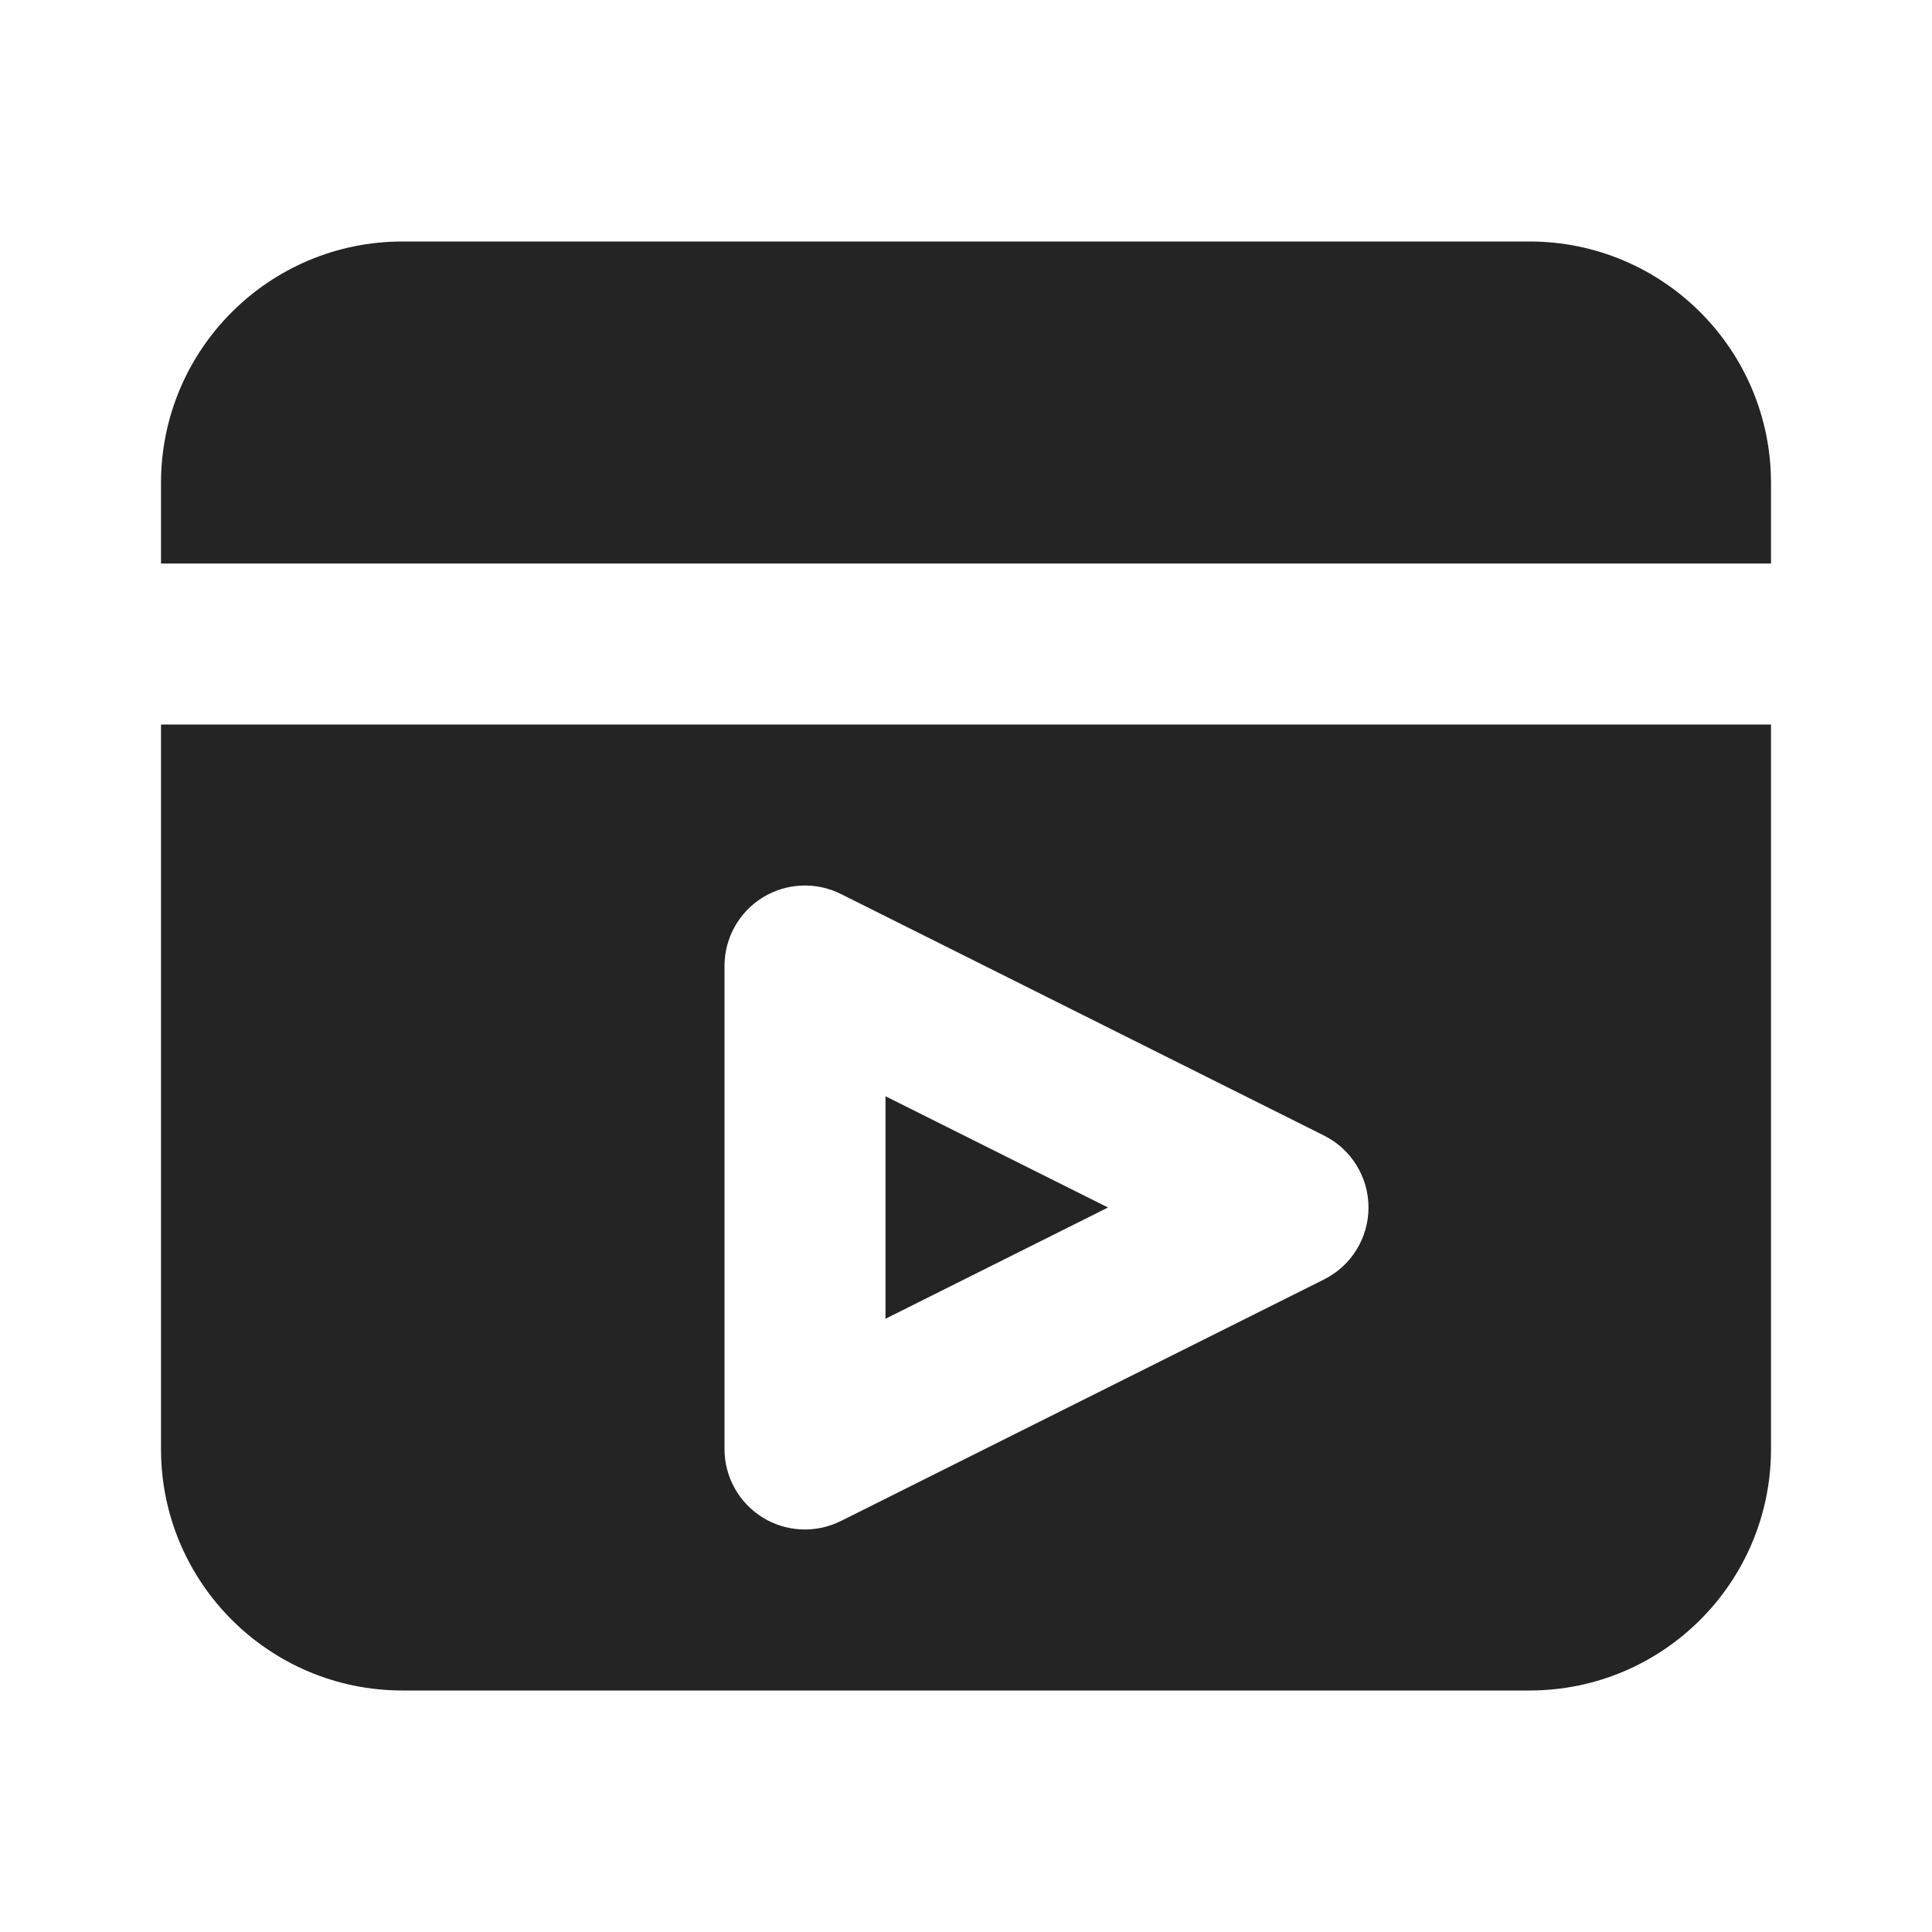 <svg width="24" height="24" viewBox="0 0 24 24" fill="none" xmlns="http://www.w3.org/2000/svg">
<path d="M2 6C2 4.343 3.343 3 5 3H19C20.657 3 22 4.343 22 6V7H2V6Z" fill="#242424"/>
<path d="M13.764 15L11 16.382V13.618L13.764 15Z" fill="#242424"/>
<path fill-rule="evenodd" clip-rule="evenodd" d="M2 9V18C2 19.657 3.343 21 5 21H19C20.657 21 22 19.657 22 18V9H2ZM10.447 11.106C10.137 10.951 9.769 10.967 9.474 11.149C9.179 11.332 9 11.653 9 12V18C9 18.347 9.179 18.668 9.474 18.851C9.769 19.033 10.137 19.049 10.447 18.894L16.447 15.894C16.786 15.725 17 15.379 17 15C17 14.621 16.786 14.275 16.447 14.106L10.447 11.106Z" fill="#242424"/>
</svg>
